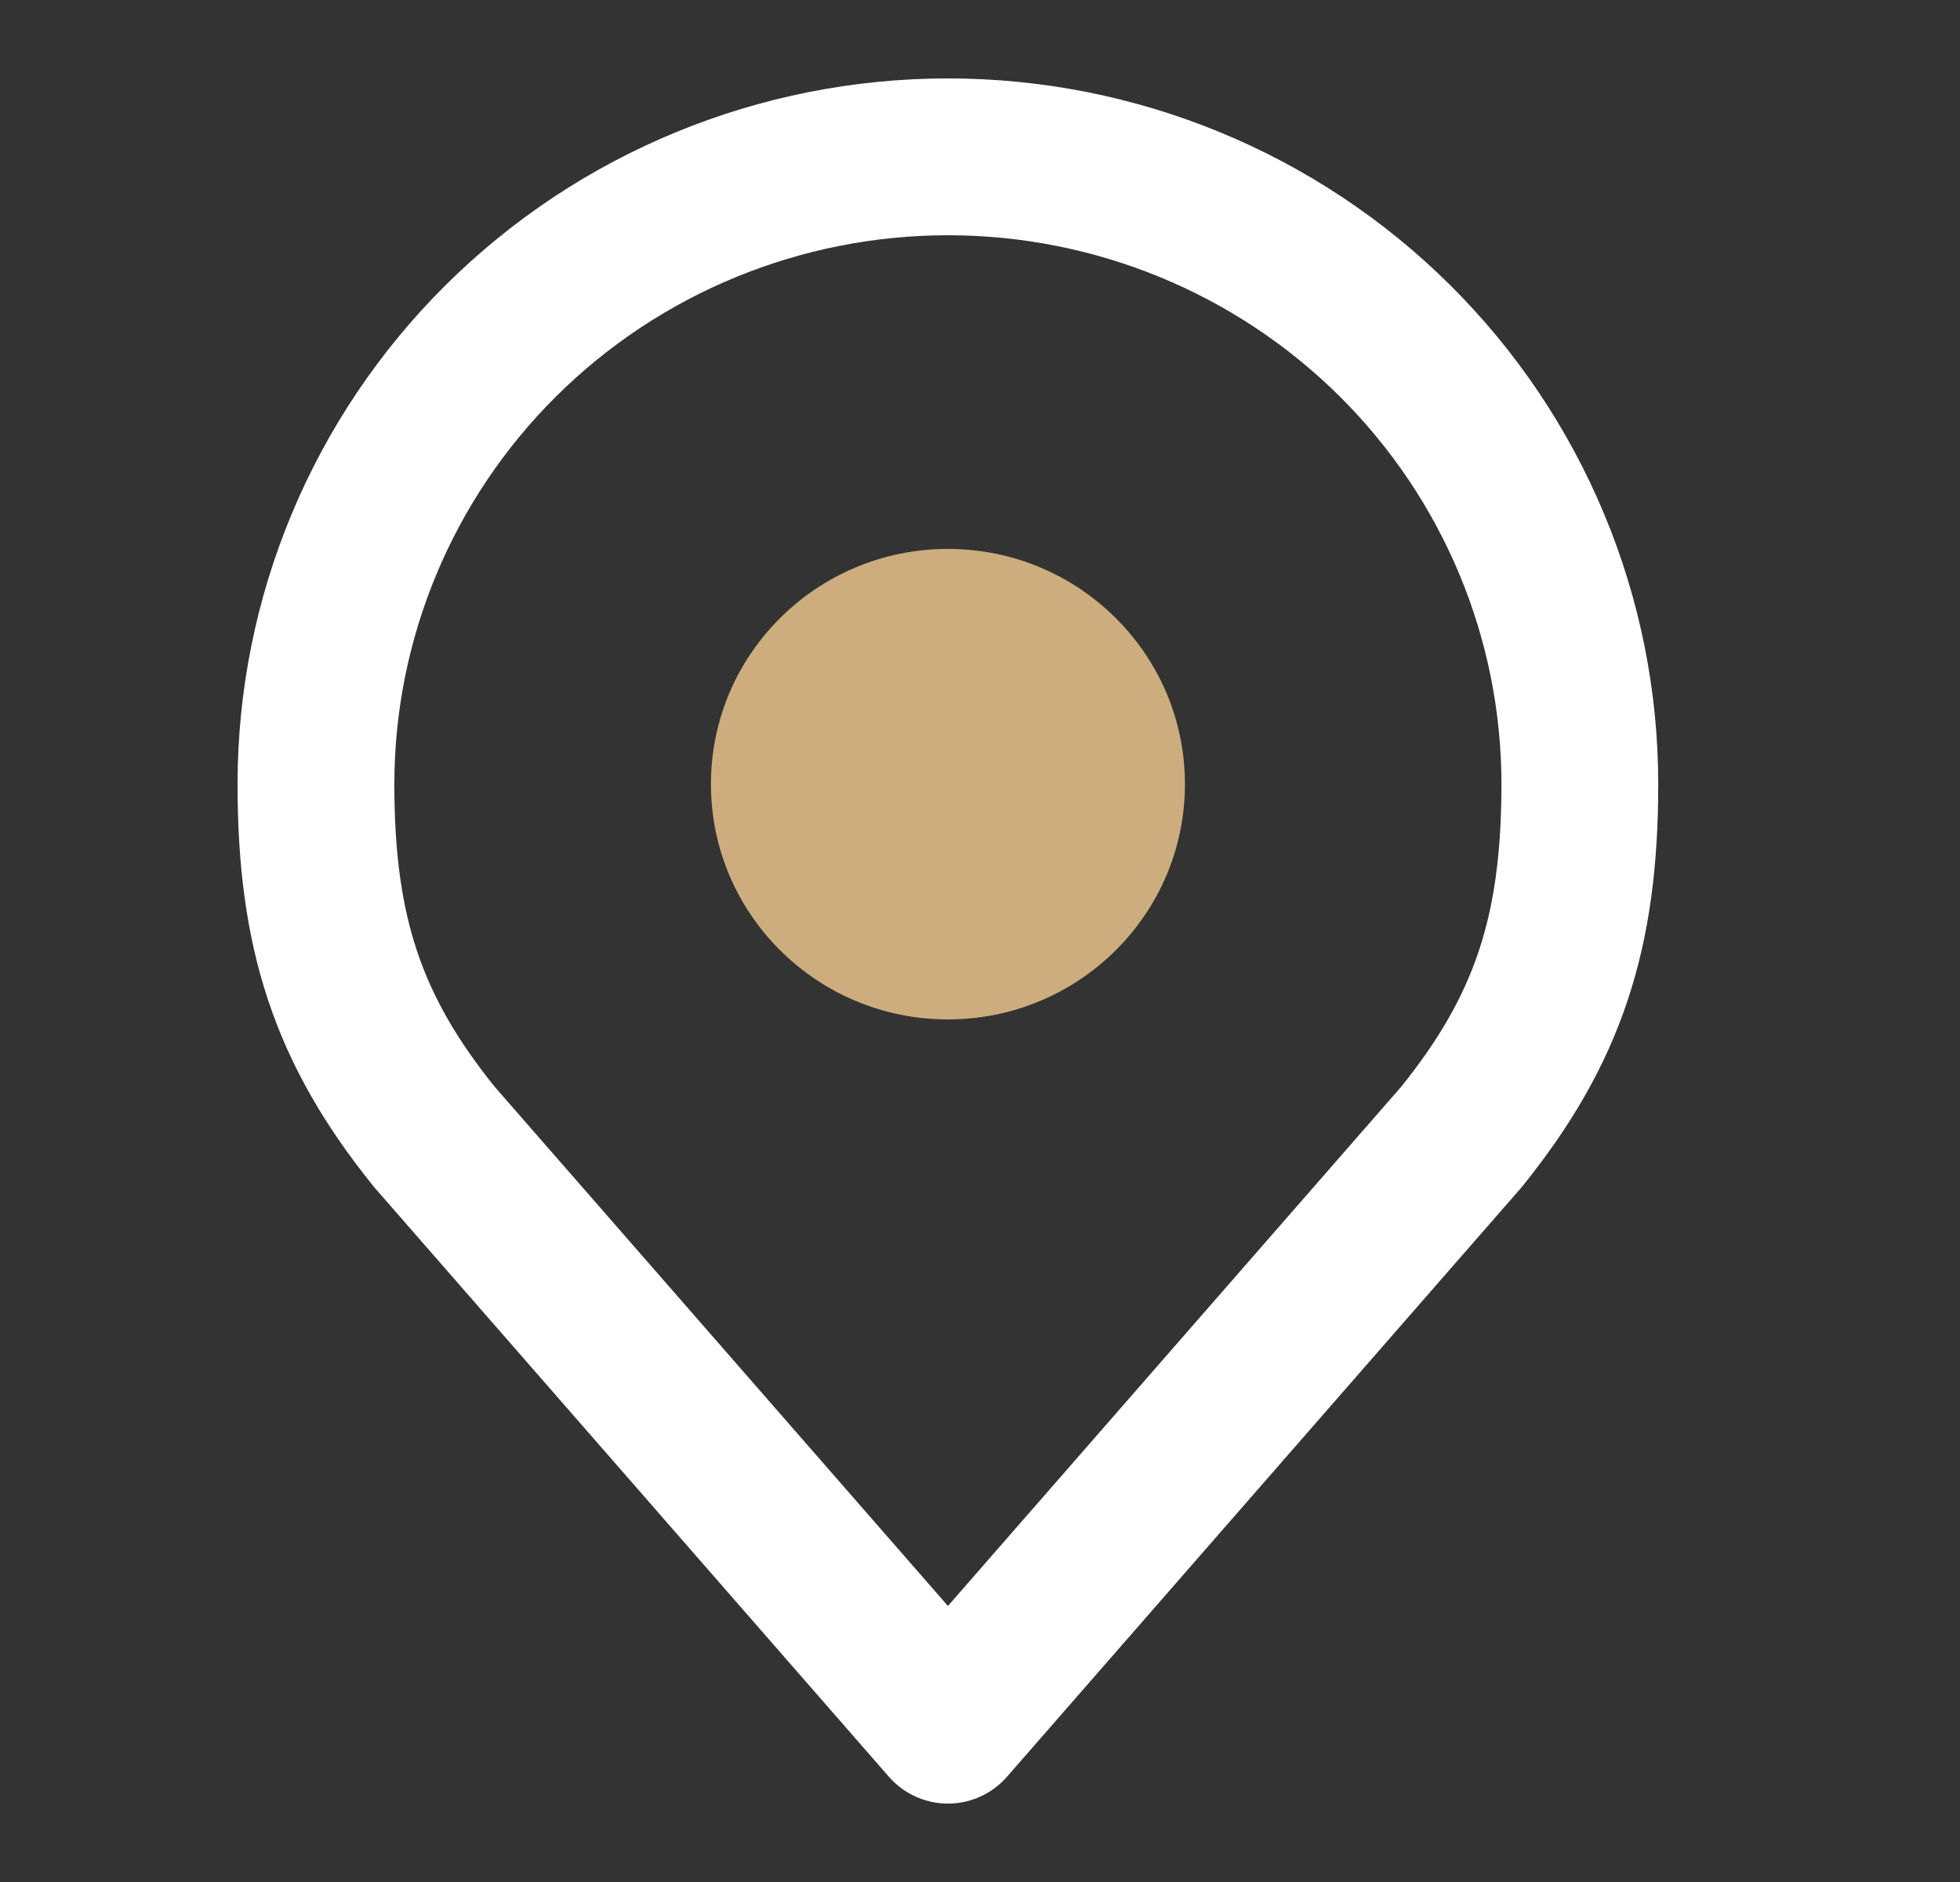<svg width="25" height="24" viewBox="0 0 25 24" fill="none" xmlns="http://www.w3.org/2000/svg">
<rect x="0" y="0" width="25" height="24" fill="#333333" stroke="none"/>
<path d="M12.091 13C13.76 13 15.114 11.657 15.114 10C15.114 8.343 13.76 7 12.091 7C10.421 7 9.068 8.343 9.068 10C9.068 11.657 10.421 13 12.091 13Z" fill="#CDAD7D"/>
<path d="M12.091 2C9.953 2 7.903 2.843 6.391 4.343C4.88 5.843 4.03 7.878 4.03 10C4.03 11.892 4.435 13.13 5.542 14.5L12.091 22L18.64 14.5C19.746 13.13 20.151 11.892 20.151 10C20.151 7.878 19.302 5.843 17.79 4.343C16.279 2.843 14.229 2 12.091 2Z" stroke="white" stroke-width="2" stroke-linecap="round" stroke-linejoin="round"/>
</svg>
